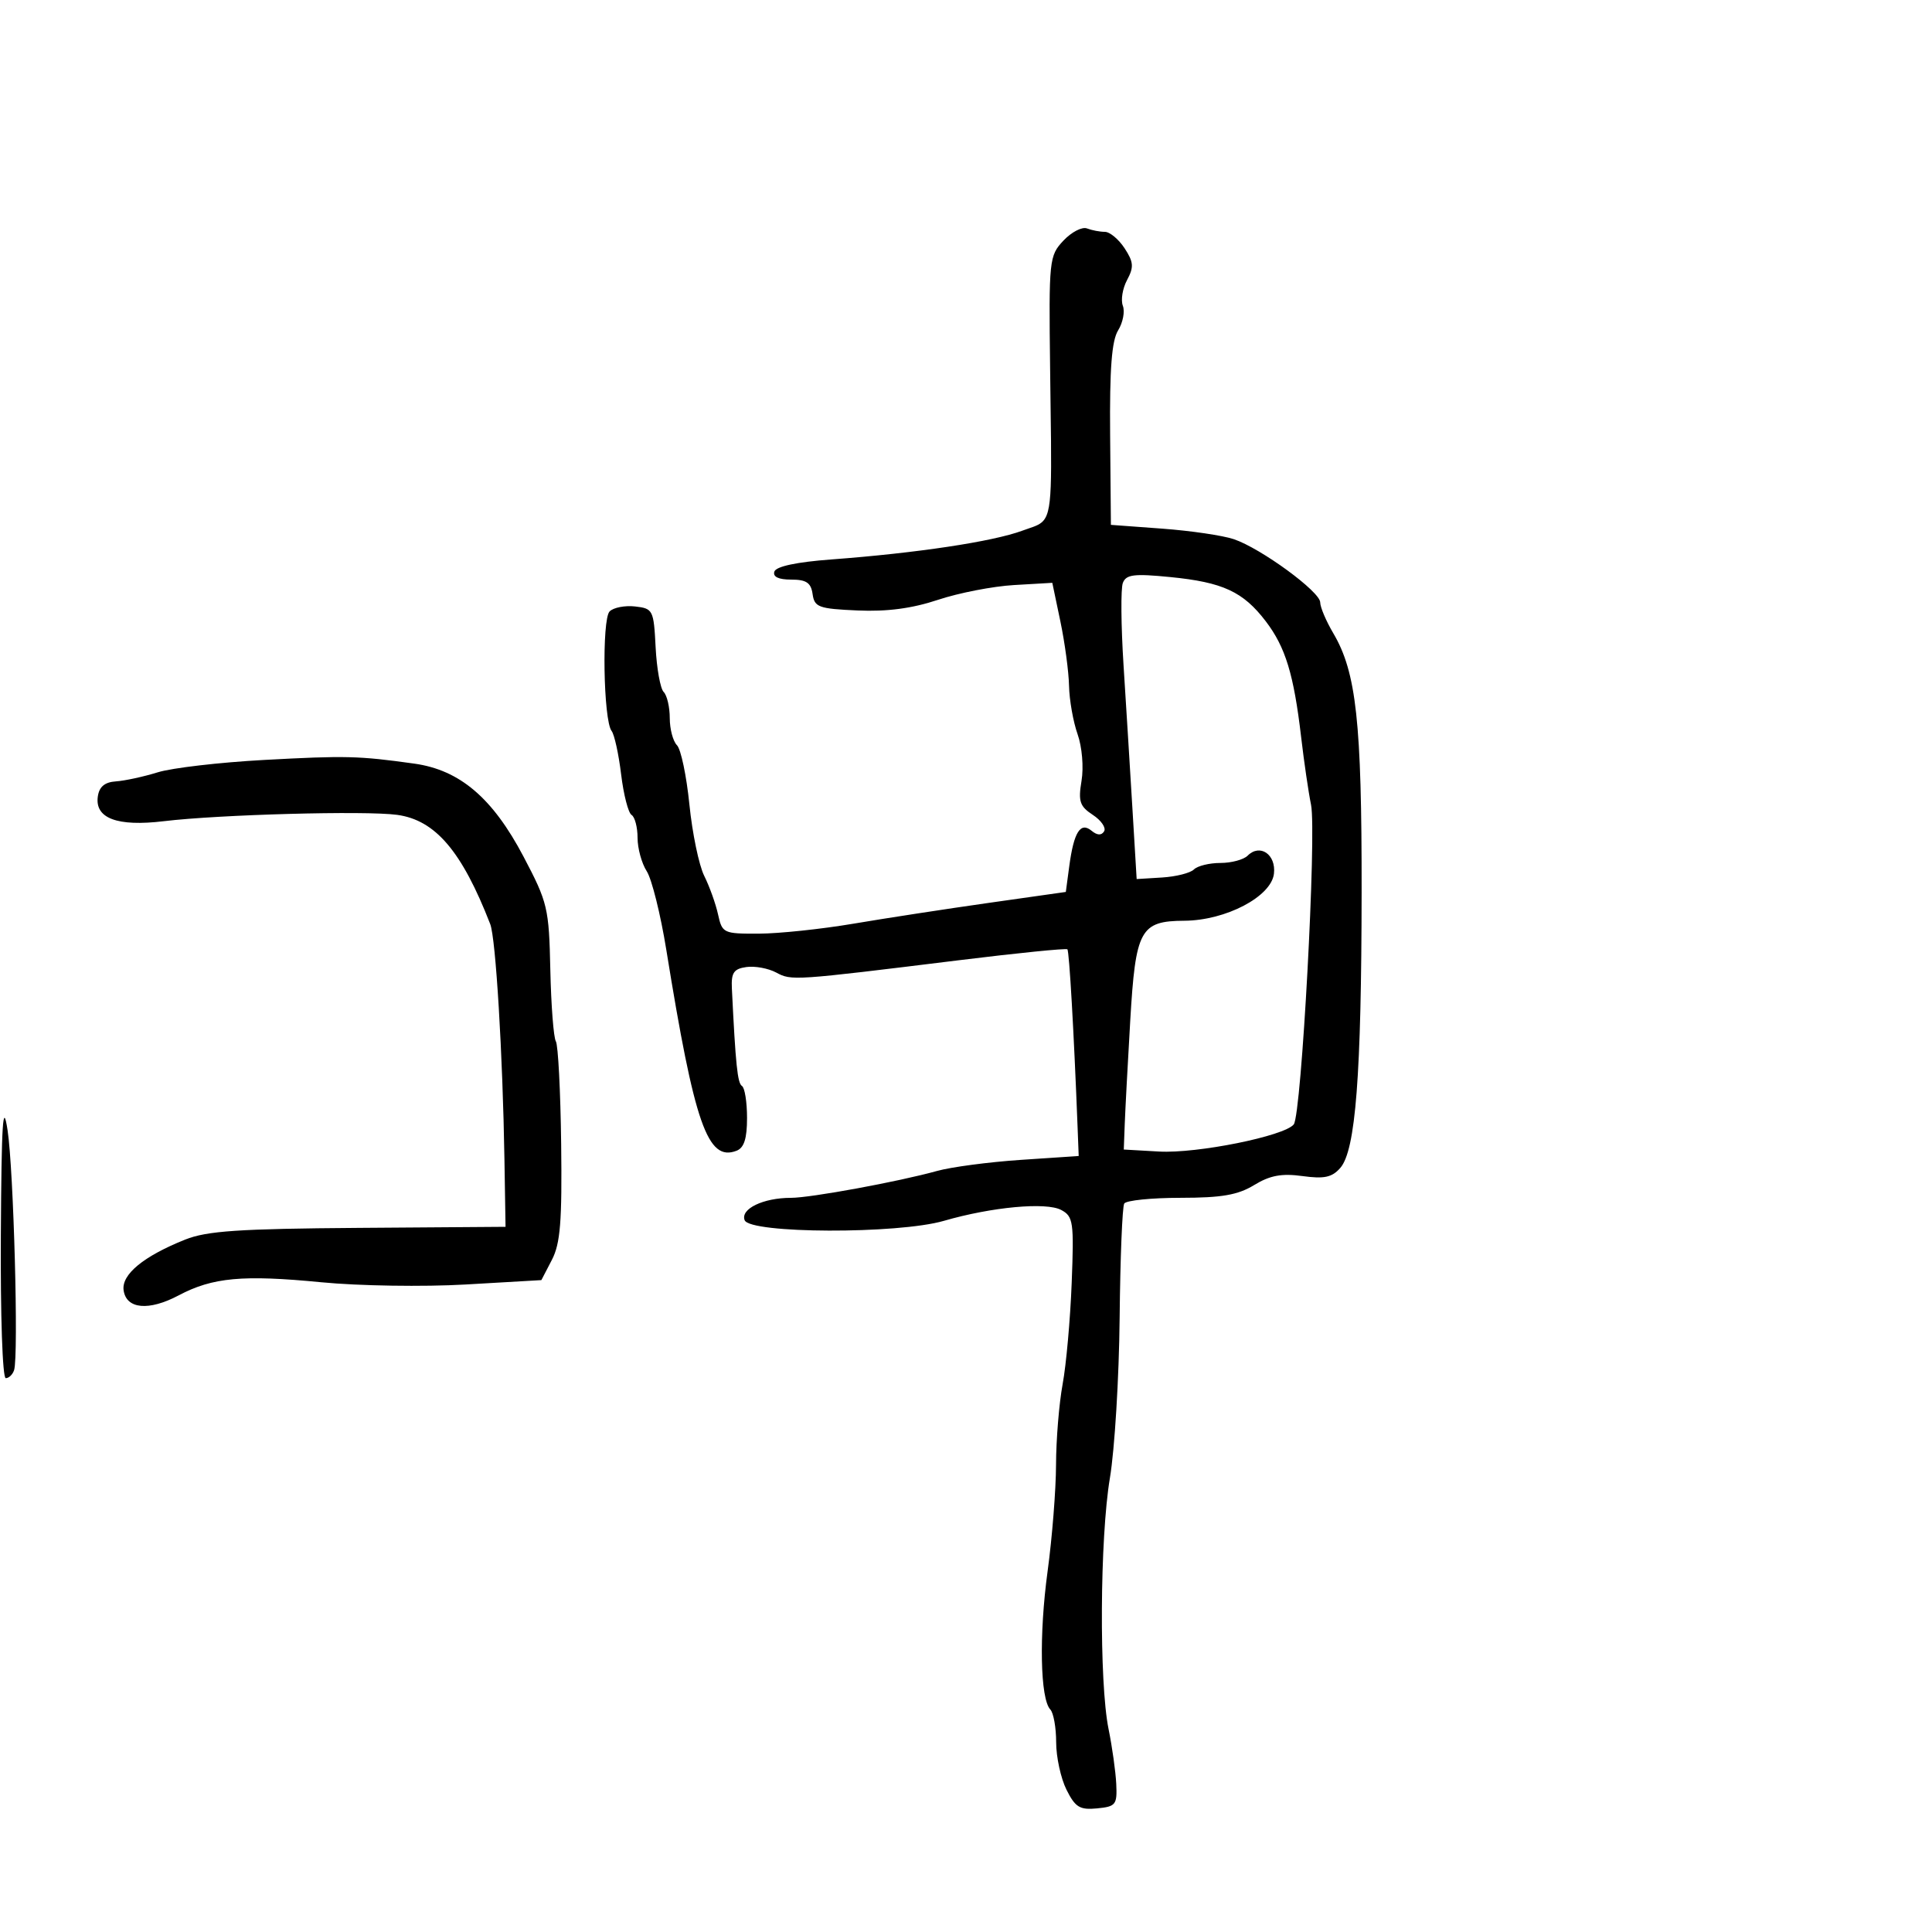 <svg xmlns="http://www.w3.org/2000/svg" width="300" height="300" viewBox="0 0 300 300" version="1.1">
  <defs/>
  <path d="M165.126,37.366 C166.379,36.032 168.025,35.179 168.784,35.471 C169.543,35.762 170.791,36 171.559,36 C172.326,36 173.704,37.145 174.622,38.545 C176.027,40.69 176.089,41.466 175.012,43.478 C174.309,44.791 174.014,46.594 174.356,47.485 C174.698,48.376 174.366,50.094 173.619,51.302 C172.626,52.908 172.292,57.271 172.38,67.5 L172.5,81.5 L180.5,82.09 C184.9,82.415 189.888,83.15 191.584,83.723 C195.8,85.148 205,91.878 205,93.537 C205,94.279 205.916,96.438 207.035,98.334 C210.613,104.399 211.459,112.127 211.432,138.5 C211.403,166.961 210.502,178.626 208.122,181.352 C206.838,182.823 205.628,183.084 202.247,182.62 C199.017,182.178 197.204,182.514 194.744,184.015 C192.211,185.559 189.705,185.993 183.309,185.996 C178.804,185.998 174.872,186.398 174.571,186.885 C174.271,187.371 173.949,195.359 173.857,204.635 C173.765,213.911 173.085,225.1 172.346,229.5 C170.782,238.814 170.663,261.264 172.139,268.5 C172.7,271.25 173.236,275.075 173.33,277 C173.487,280.237 173.263,280.523 170.351,280.806 C167.669,281.066 166.965,280.636 165.601,277.902 C164.72,276.137 164,272.827 164,270.546 C164,268.266 163.591,265.972 163.092,265.45 C161.523,263.808 161.327,253.87 162.669,244 C163.38,238.775 163.97,231.32 163.981,227.434 C163.991,223.547 164.453,217.918 165.006,214.923 C165.56,211.929 166.192,204.865 166.411,199.224 C166.78,189.73 166.659,188.888 164.784,187.884 C162.444,186.632 154.011,187.413 146.568,189.571 C139.403,191.648 116.433,191.571 115.626,189.468 C114.954,187.716 118.512,186 122.815,186 C125.88,186 139.537,183.487 145.5,181.826 C147.7,181.213 153.55,180.439 158.5,180.106 L167.5,179.5 L167.326,175 C166.757,160.275 166.036,147.703 165.743,147.41 C165.557,147.224 158.002,147.984 148.953,149.099 C123.108,152.284 122.923,152.297 120.529,151.016 C119.302,150.359 117.219,149.974 115.899,150.161 C113.934,150.439 113.527,151.043 113.646,153.5 C114.224,165.339 114.521,168.204 115.213,168.632 C115.646,168.899 116,171.131 116,173.59 C116,176.809 115.541,178.239 114.364,178.691 C109.875,180.413 107.845,174.601 103.466,147.5 C102.577,142 101.209,136.503 100.425,135.285 C99.641,134.067 99,131.731 99,130.094 C99,128.457 98.581,126.859 98.07,126.543 C97.558,126.227 96.828,123.388 96.447,120.234 C96.065,117.08 95.4,114.05 94.969,113.5 C93.692,111.873 93.433,96.167 94.662,94.938 C95.264,94.336 97.049,93.991 98.628,94.172 C101.395,94.488 101.511,94.719 101.805,100.5 C101.973,103.8 102.535,106.928 103.055,107.45 C103.575,107.973 104,109.795 104,111.5 C104,113.205 104.503,115.103 105.117,115.717 C105.732,116.332 106.602,120.478 107.051,124.931 C107.5,129.384 108.535,134.367 109.352,136.004 C110.169,137.641 111.134,140.334 111.498,141.99 C112.139,144.909 112.331,144.999 117.829,144.978 C120.948,144.967 127.55,144.271 132.5,143.433 C137.45,142.594 146.9,141.142 153.5,140.204 L165.5,138.5 L166.035,134.5 C166.744,129.202 167.774,127.567 169.5,129 C170.37,129.722 171.034,129.754 171.443,129.092 C171.784,128.54 170.996,127.388 169.691,126.533 C167.66,125.202 167.408,124.44 167.94,121.239 C168.291,119.132 168.022,115.972 167.325,114 C166.644,112.075 166.048,108.7 166,106.5 C165.952,104.3 165.348,99.8 164.657,96.5 L163.401,90.5 L157.451,90.847 C154.178,91.037 148.869,92.069 145.653,93.14 C141.618,94.483 137.743,94.996 133.153,94.793 C127.12,94.527 126.47,94.29 126.18,92.25 C125.93,90.485 125.211,90 122.847,90 C120.883,90 119.977,89.565 120.246,88.75 C120.509,87.953 123.709,87.272 129.079,86.872 C142.363,85.88 154.131,84.108 158.75,82.403 C160.099,81.905 161.057,81.691 161.729,81.134 C163.532,79.639 163.288,75.675 163.06,57.146 C162.854,40.316 162.916,39.718 165.126,37.366 Z M174.354,90.521 C174.02,91.39 174.069,97.141 174.463,103.301 C174.856,109.46 175.476,119.45 175.839,125.5 L176.5,136.5 L180.442,136.258 C182.611,136.124 184.838,135.562 185.392,135.008 C185.947,134.453 187.795,134 189.5,134 C191.205,134 193.11,133.49 193.733,132.867 C195.648,130.952 198.17,132.684 197.817,135.672 C197.397,139.23 190.34,142.932 183.905,142.972 C177.049,143.014 176.332,144.339 175.503,158.5 C175.117,165.1 174.734,172.3 174.651,174.5 L174.5,178.5 L179.989,178.811 C185.875,179.144 199.428,176.414 200.892,174.6 C202.097,173.107 204.467,129.282 203.576,124.954 C203.185,123.054 202.496,118.35 202.046,114.5 C200.9,104.713 199.613,100.492 196.548,96.474 C193.041,91.877 189.876,90.41 181.73,89.607 C176.073,89.05 174.86,89.2 174.354,90.521 Z M41,118.004 C53.673,117.316 55.69,117.366 64.339,118.576 C71.396,119.564 76.497,123.906 81.285,133 C85.049,140.15 85.244,140.971 85.454,150.583 C85.576,156.128 85.962,161.13 86.313,161.698 C86.664,162.265 87.035,169.428 87.137,177.615 C87.287,189.679 87.013,193.095 85.693,195.638 L84.065,198.775 L72.282,199.457 C65.789,199.833 55.74,199.677 49.896,199.109 C37.697,197.923 33.01,198.354 27.742,201.146 C23.103,203.604 19.611,203.282 19.195,200.358 C18.844,197.902 22.276,195.074 28.749,192.484 C32.12,191.135 37.086,190.8 55.691,190.665 L78.5,190.5 L78.329,180 C78.063,163.639 76.979,145.702 76.124,143.5 C71.725,132.177 67.601,127.338 61.662,126.529 C56.74,125.859 34.084,126.477 25.416,127.517 C18.21,128.382 14.707,127.069 15.189,123.682 C15.406,122.162 16.258,121.449 18,121.332 C19.375,121.24 22.3,120.606 24.5,119.923 C26.7,119.241 34.125,118.377 41,118.004 Z M0.131,191.75 C0.234,174.235 0.457,170.777 1.176,175.5 C2.119,181.693 2.903,210.532 2.189,212.75 C1.967,213.438 1.384,214 0.893,214 C0.392,214 0.058,204.237 0.131,191.75 Z"/>
</svg>

